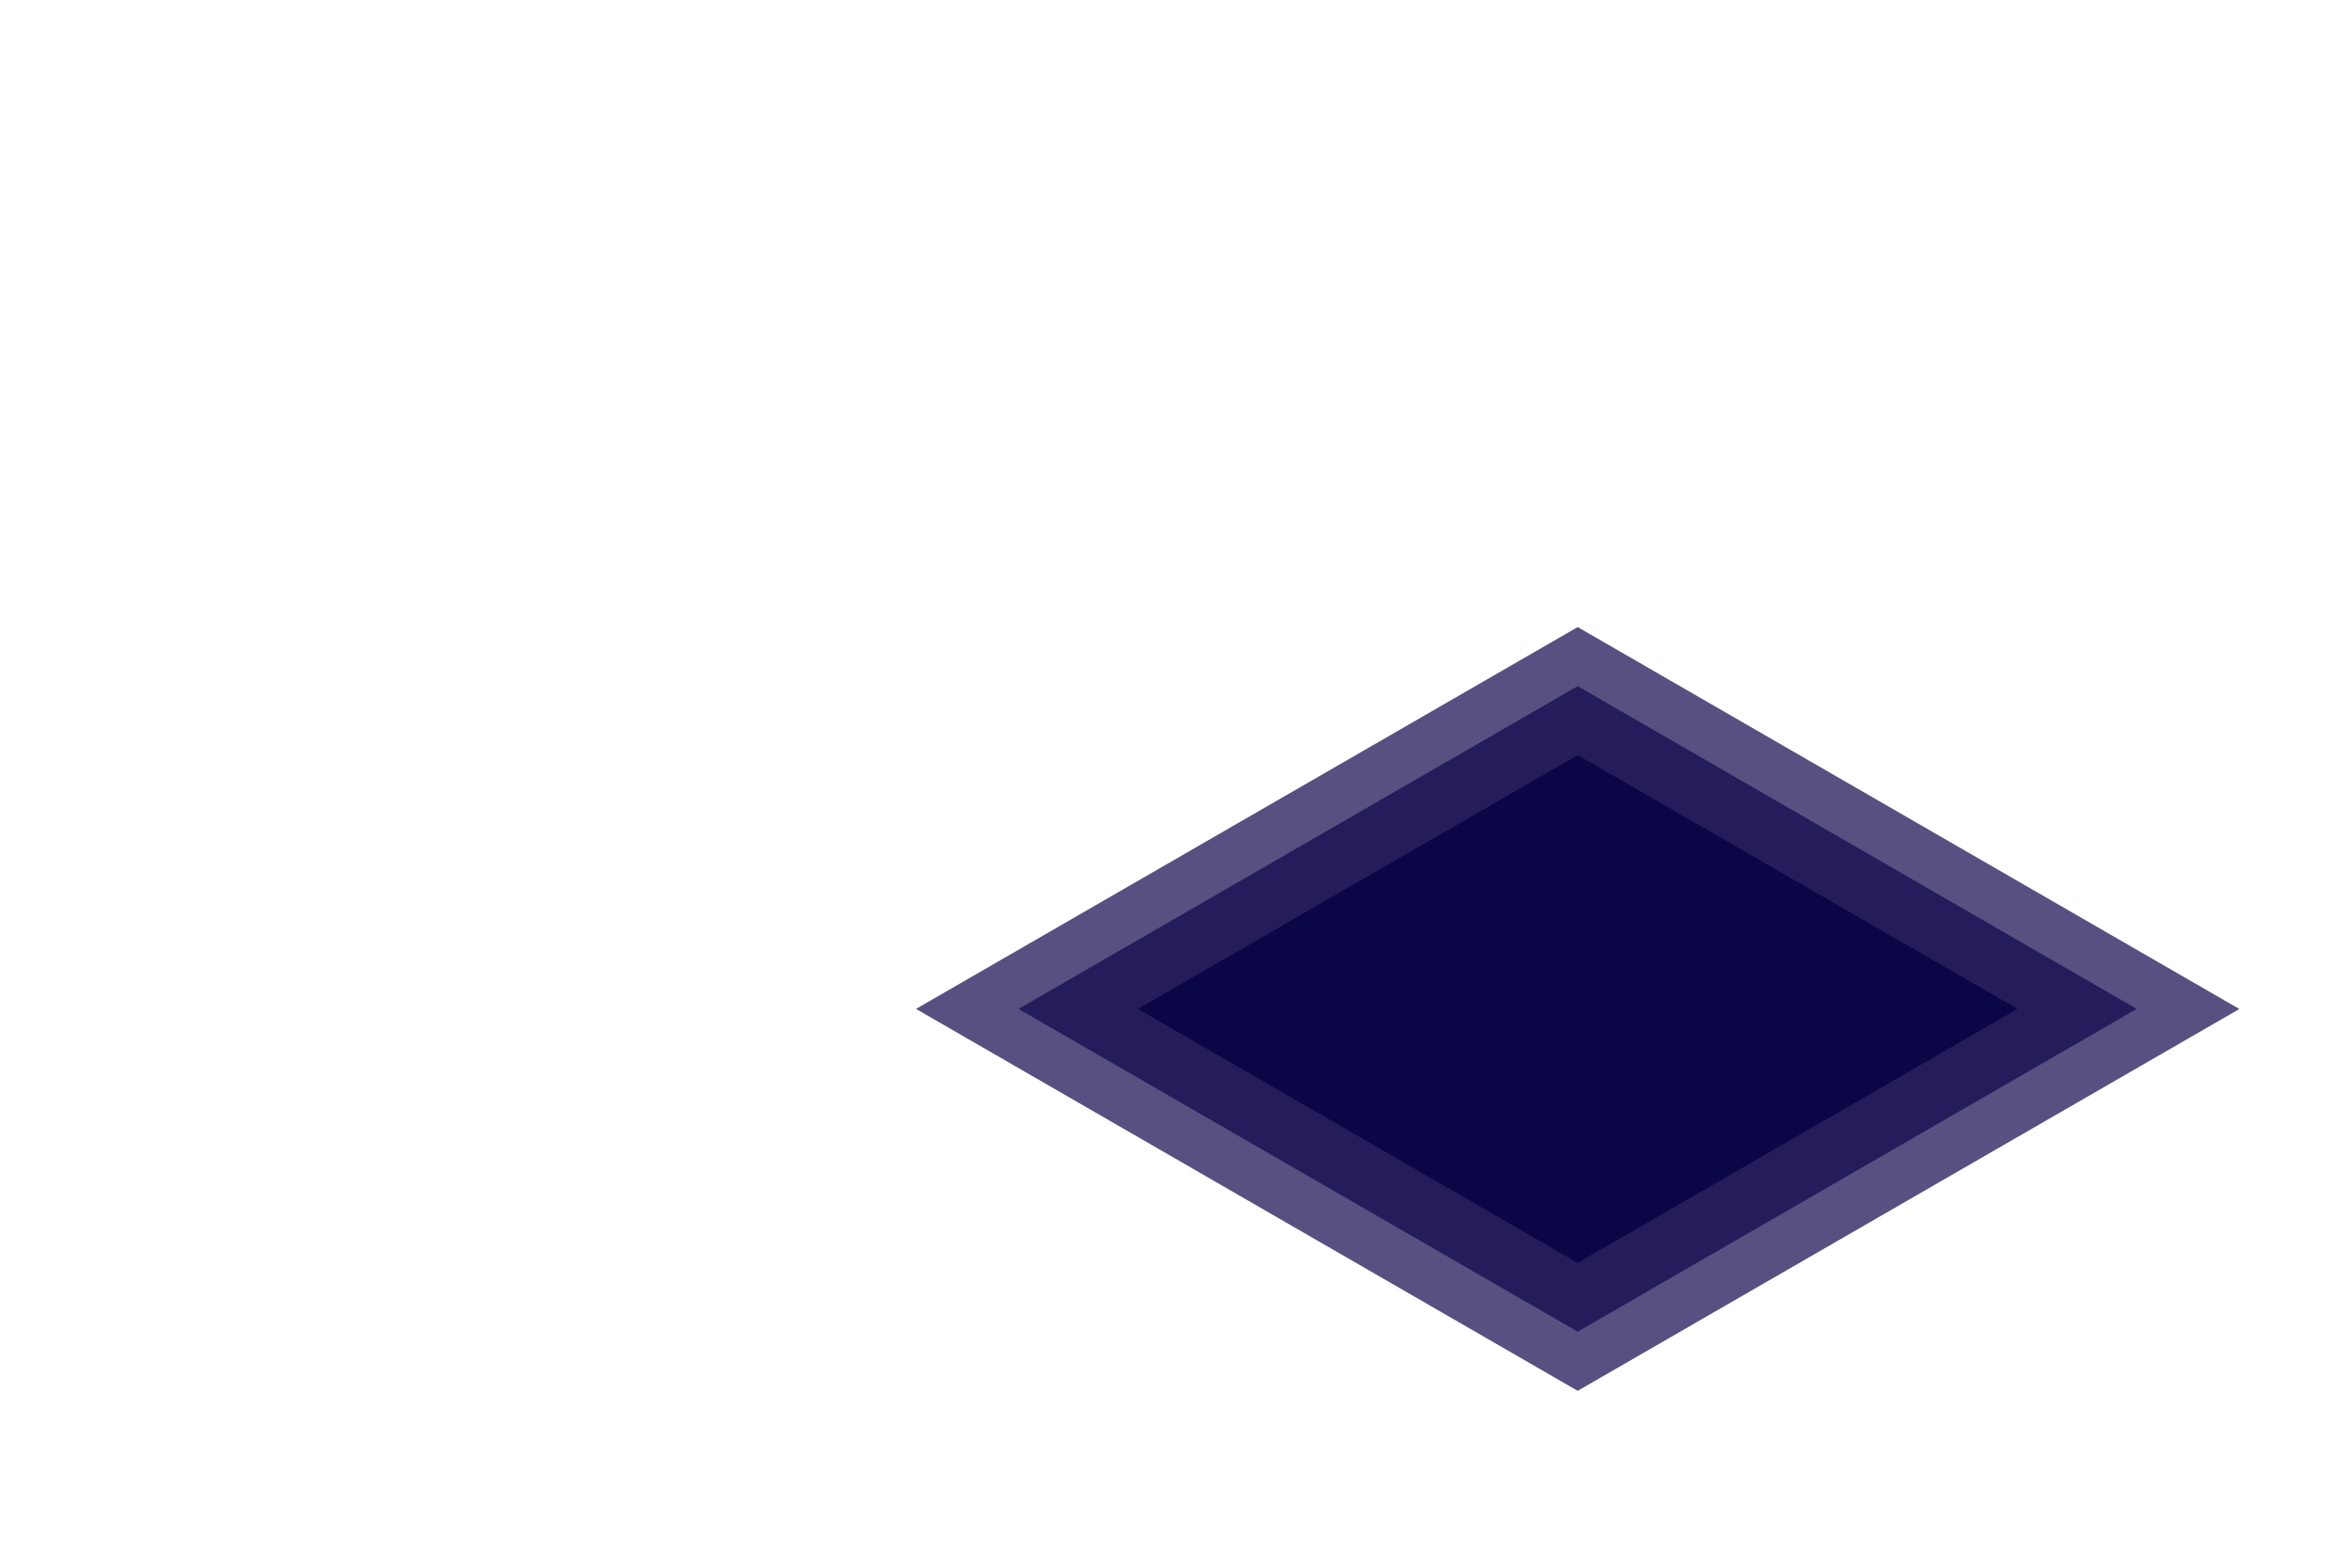 <svg id="Camada_1" data-name="Camada 1" xmlns="http://www.w3.org/2000/svg" viewBox="0 0 1200 800"><defs><style>.cls-1{opacity:0.7;}.cls-2{fill:#0f054c;}.cls-3{opacity:0.9;}.cls-4{fill:#080344;}</style></defs><title>Prancheta 1</title><g id="gui"><g class="cls-1"><path class="cls-2" d="M804.94,709.75l-337.6-194.9L804.94,320l337.6,194.9Z"/></g><g class="cls-1"><path class="cls-2" d="M804.94,679.55l-285.3-164.7,285.3-164.7,285.2,164.7Z"/></g><g class="cls-3"><path class="cls-4" d="M804.94,644.45l-224.4-129.6,224.4-129.5,224.4,129.5Z"/></g></g></svg>